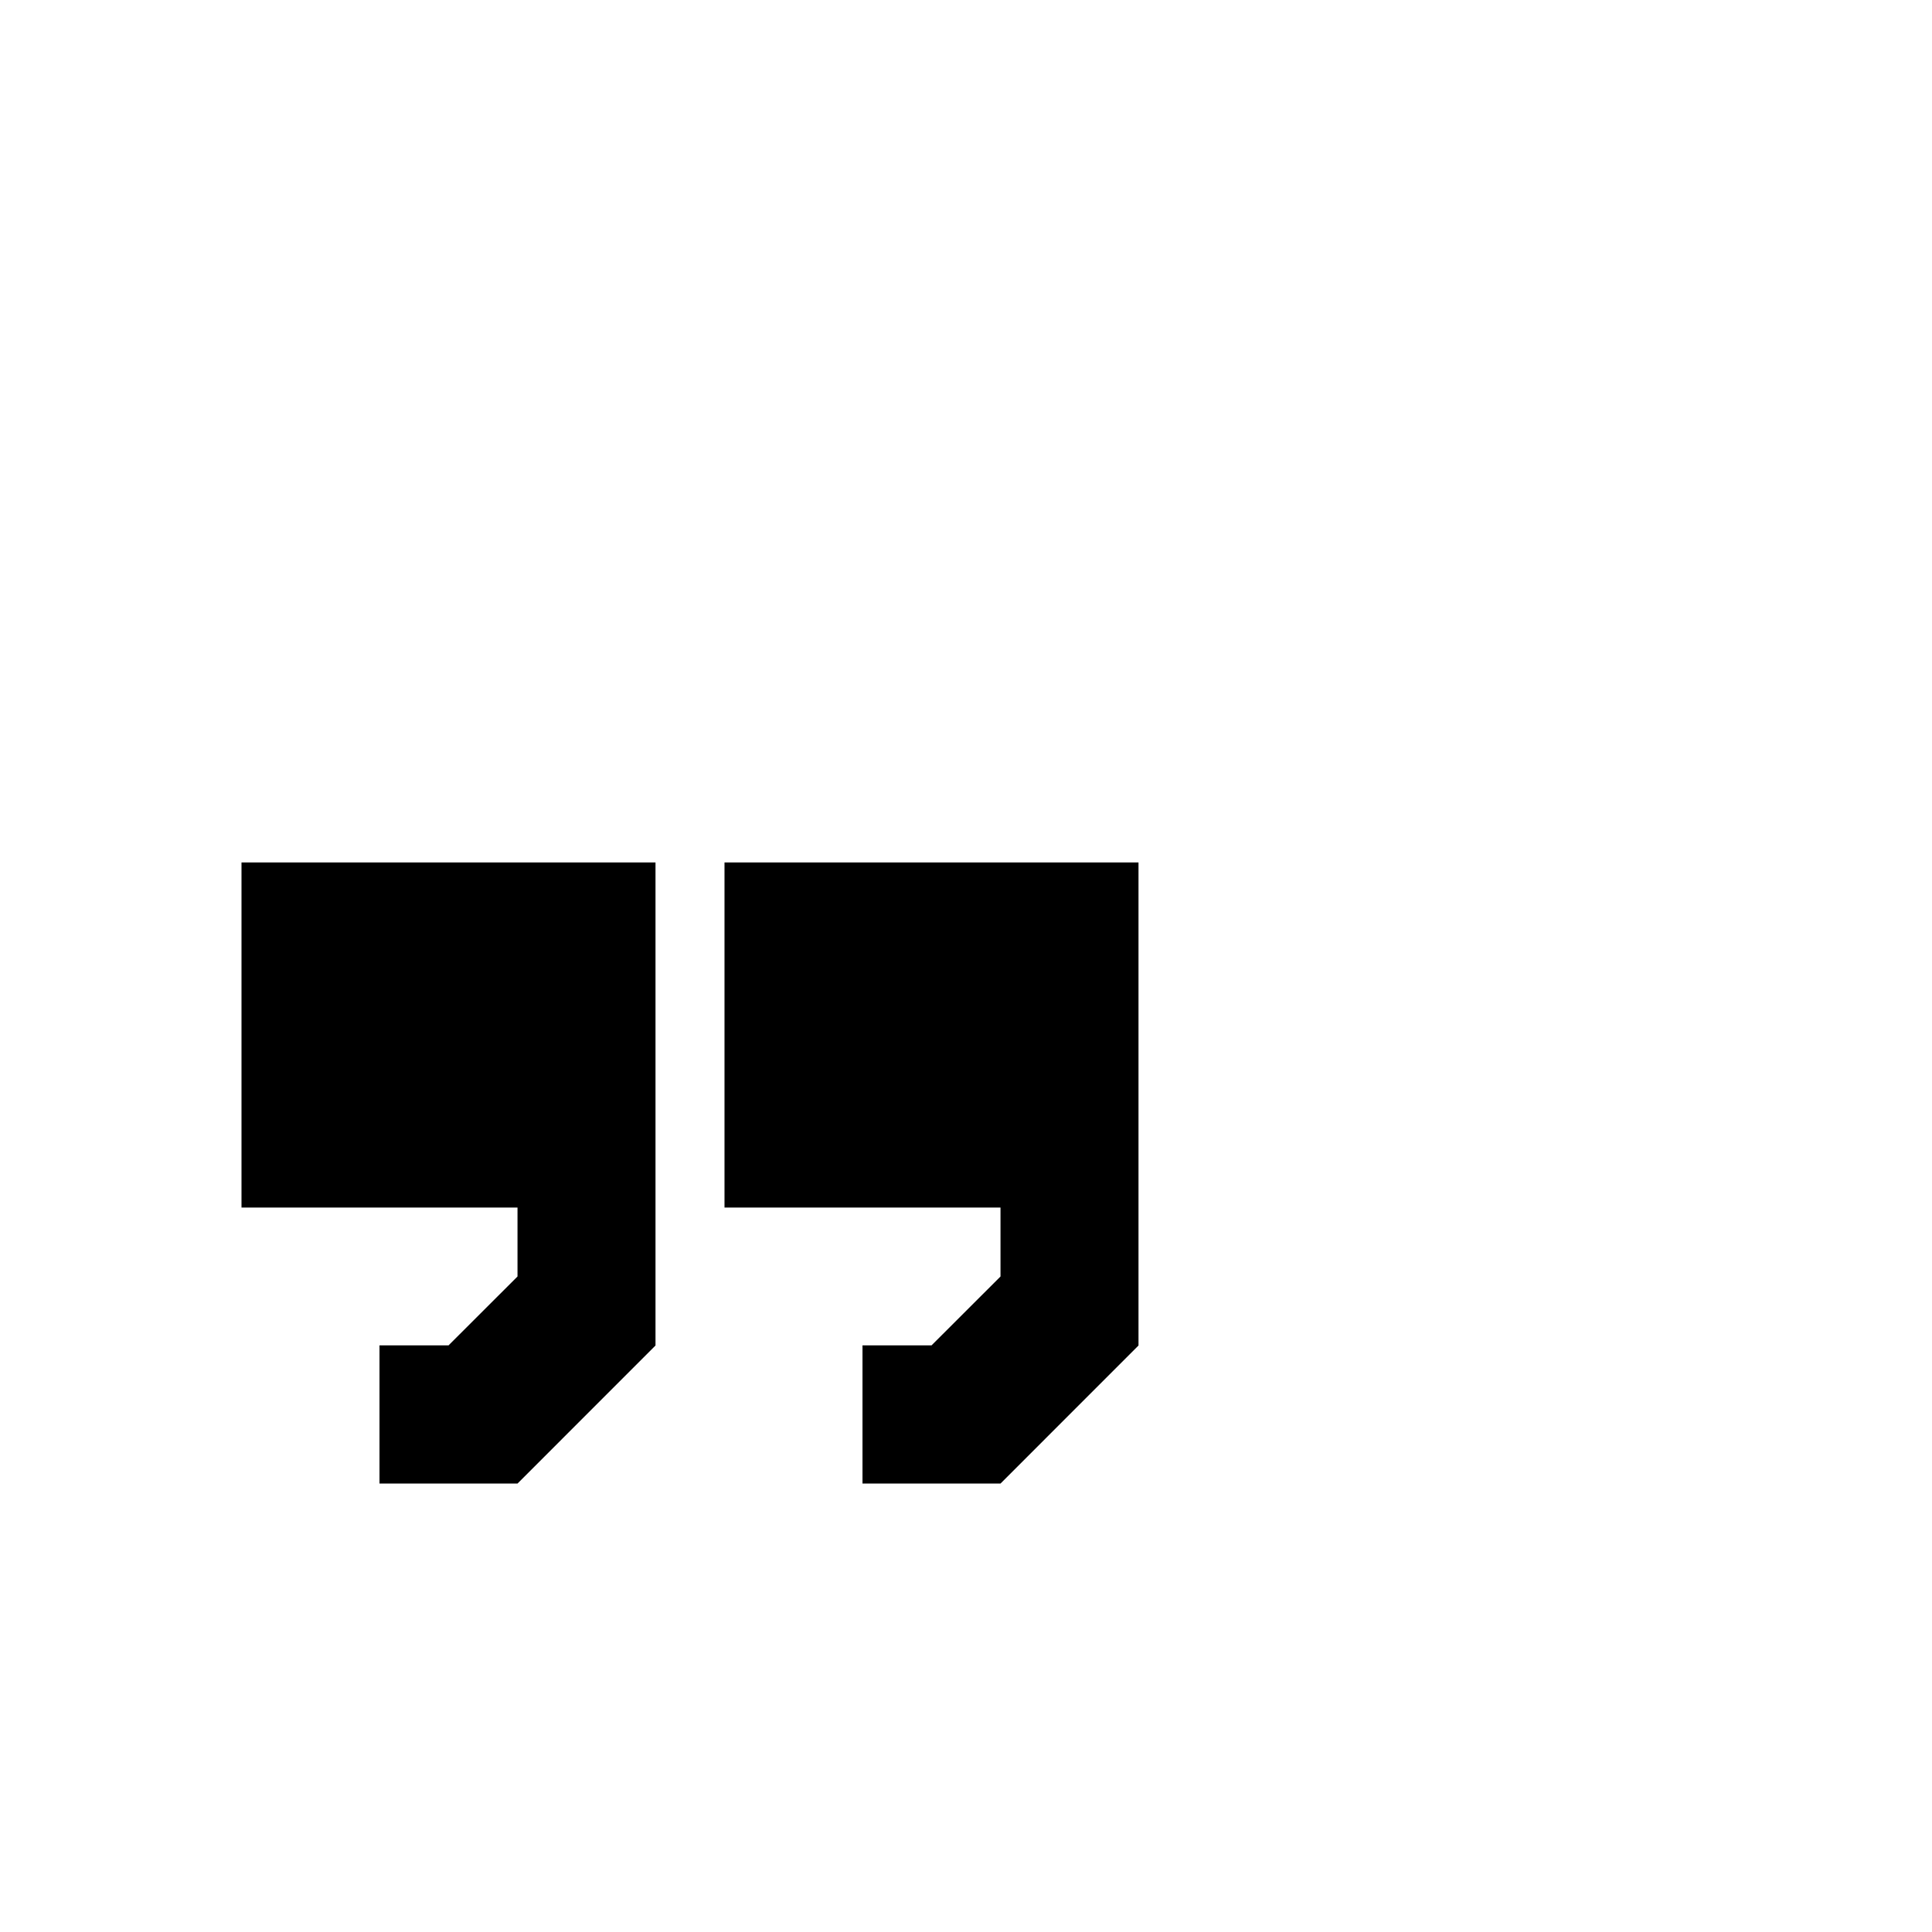 <?xml version="1.0" encoding="utf-8"?>
<svg width="1792" height="1792" xmlns="http://www.w3.org/2000/svg"><path d="M224 800h384v448l-127.946 128H352v-128.079h64L480 1184v-64H224V800zm448 0h384v448l-127.946 128H800v-128.079h64L928 1184v-64H672V800z" fill="undefined"/></svg>